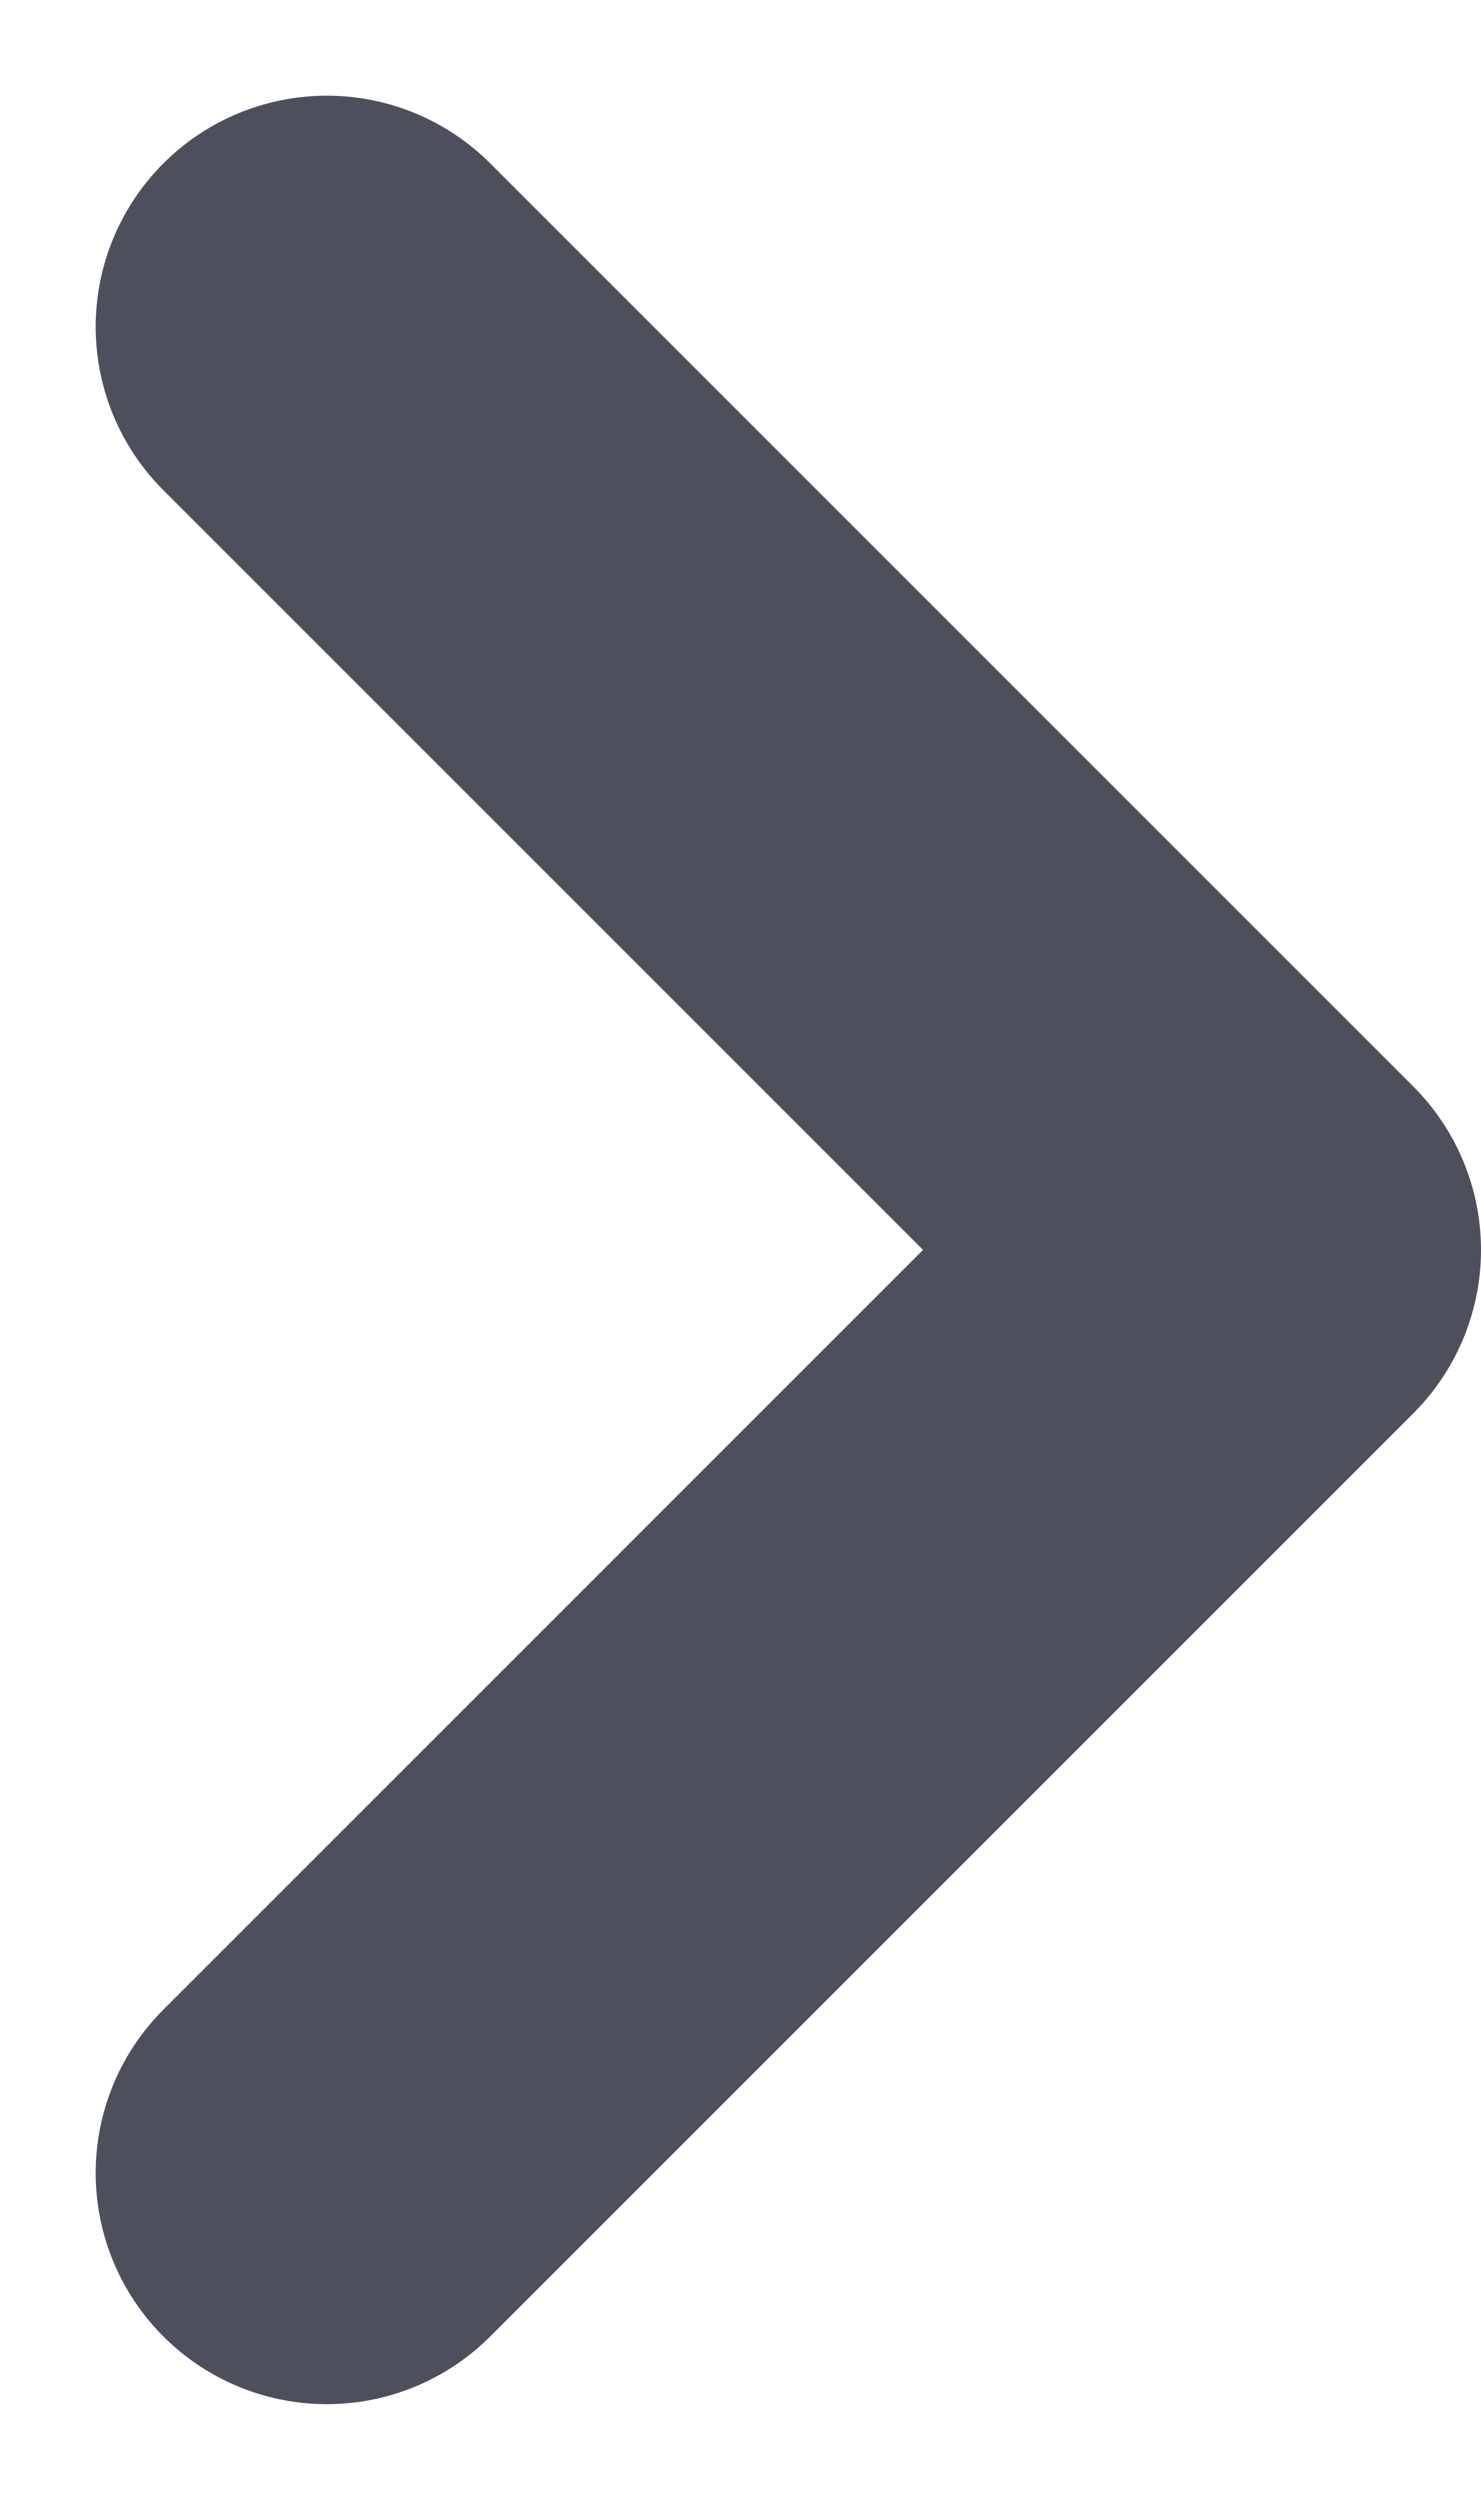 <svg xmlns="http://www.w3.org/2000/svg" width="6.408" height="10.817" viewBox="0 0 6.408 10.817"><defs><style>.a{fill:none;stroke:#4d4f5c;stroke-linecap:round;stroke-linejoin:round;stroke-width:2px;}</style></defs><path class="a" d="M9,6l3.994,3.994L9,13.988" transform="translate(-7.586 -4.586)"/></svg>